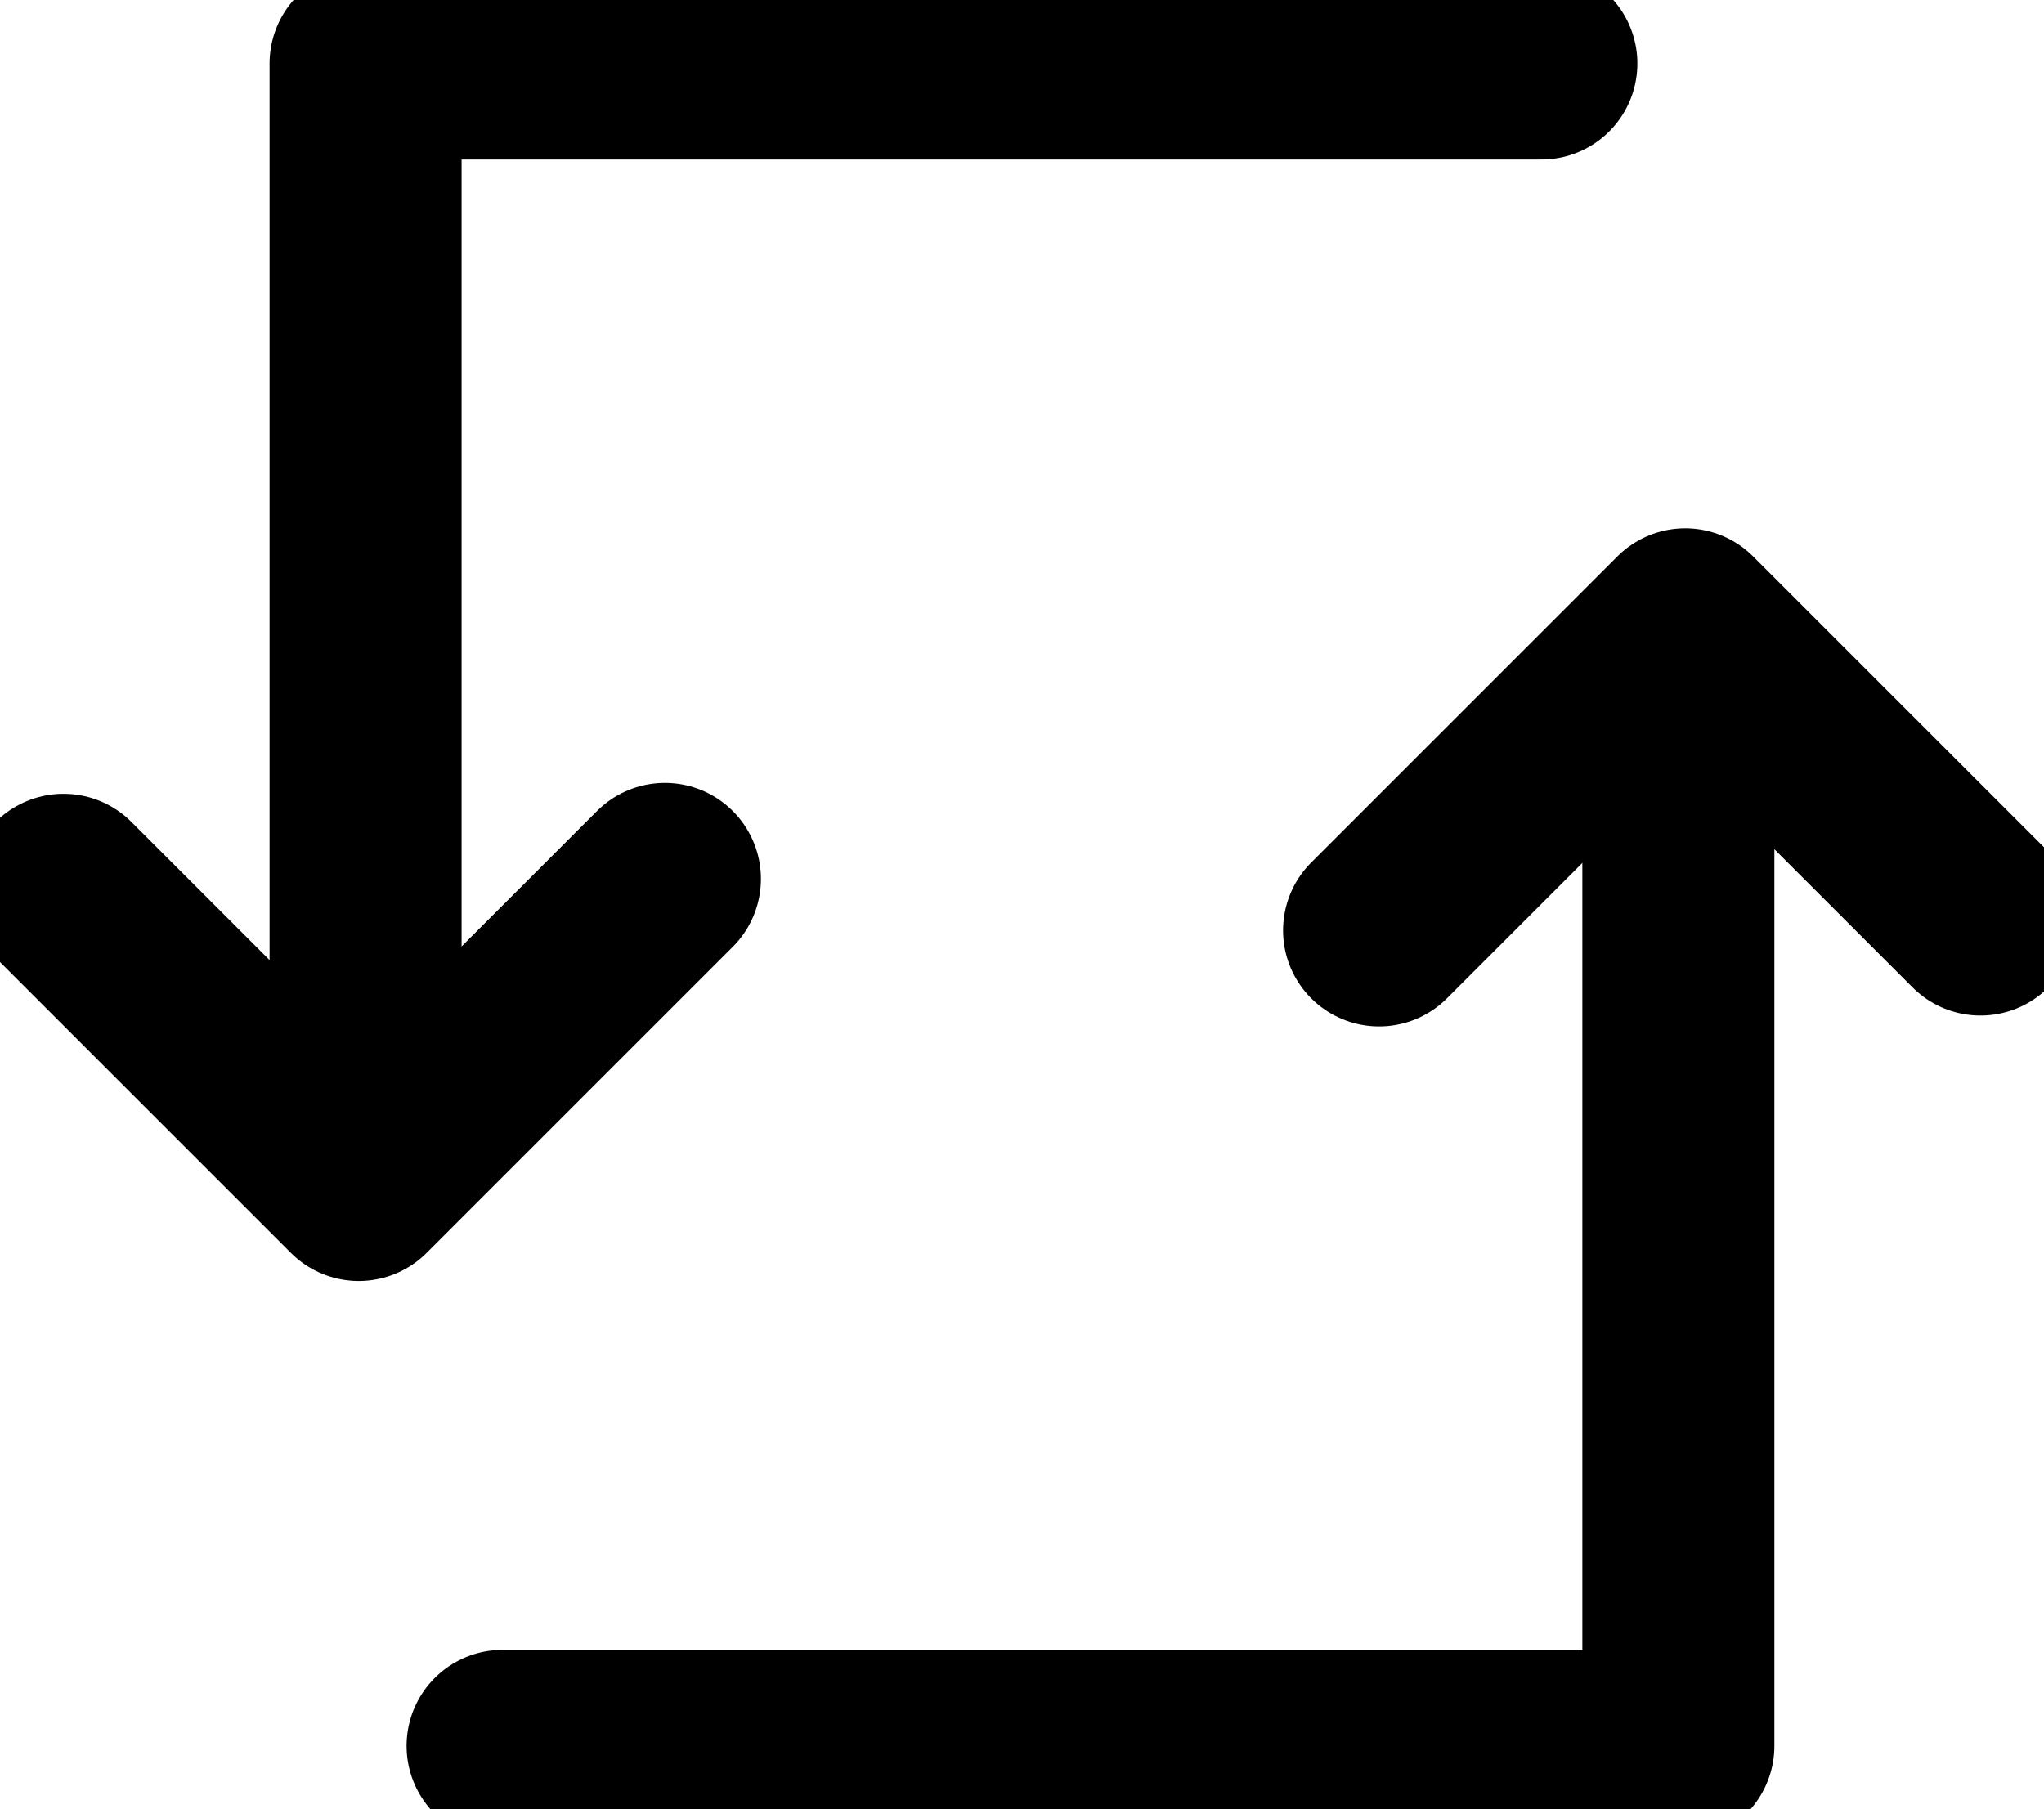 <?xml version="1.0" encoding="UTF-8" standalone="no"?>
<!-- Created with Inkscape (http://www.inkscape.org/) -->

<svg
   version="1.1"
   id="svg236"
   viewBox="0 0 42.576 37.696"
   stroke-width="4"
   xmlns="http://www.w3.org/2000/svg"
   xmlns:svg="http://www.w3.org/2000/svg">
  <defs
     id="defs240" />
  <g
     id="g242"
     transform="translate(-22.378,-16.811)">
    <path
       style="fill:none;stroke:#000000;stroke-linecap:round;stroke-linejoin:round;stroke-dasharray:none"
       d="M 54.484,18.134 H 29.993 v 22.292 h 0.096"
       id="path410" />
    <path
       style="fill:none;stroke:#000000;stroke-linecap:round;stroke-linejoin:round;stroke-dasharray:none"
       d="m 23.701,35.349 6.15,6.15 6.377,-6.377"
       id="path2225" />
    <path
       style="fill:none;stroke:#000000;stroke-linecap:round;stroke-linejoin:round;stroke-dasharray:none"
       d="M 32.847,53.184 H 57.338 V 30.891 h -0.096"
       id="path410-3" />
    <path
       style="fill:none;stroke:#000000;stroke-linecap:round;stroke-linejoin:round;stroke-dasharray:none"
       d="m 63.631,35.968 -6.15,-6.15 -6.377,6.377"
       id="path2225-6" />
  </g>
</svg>
